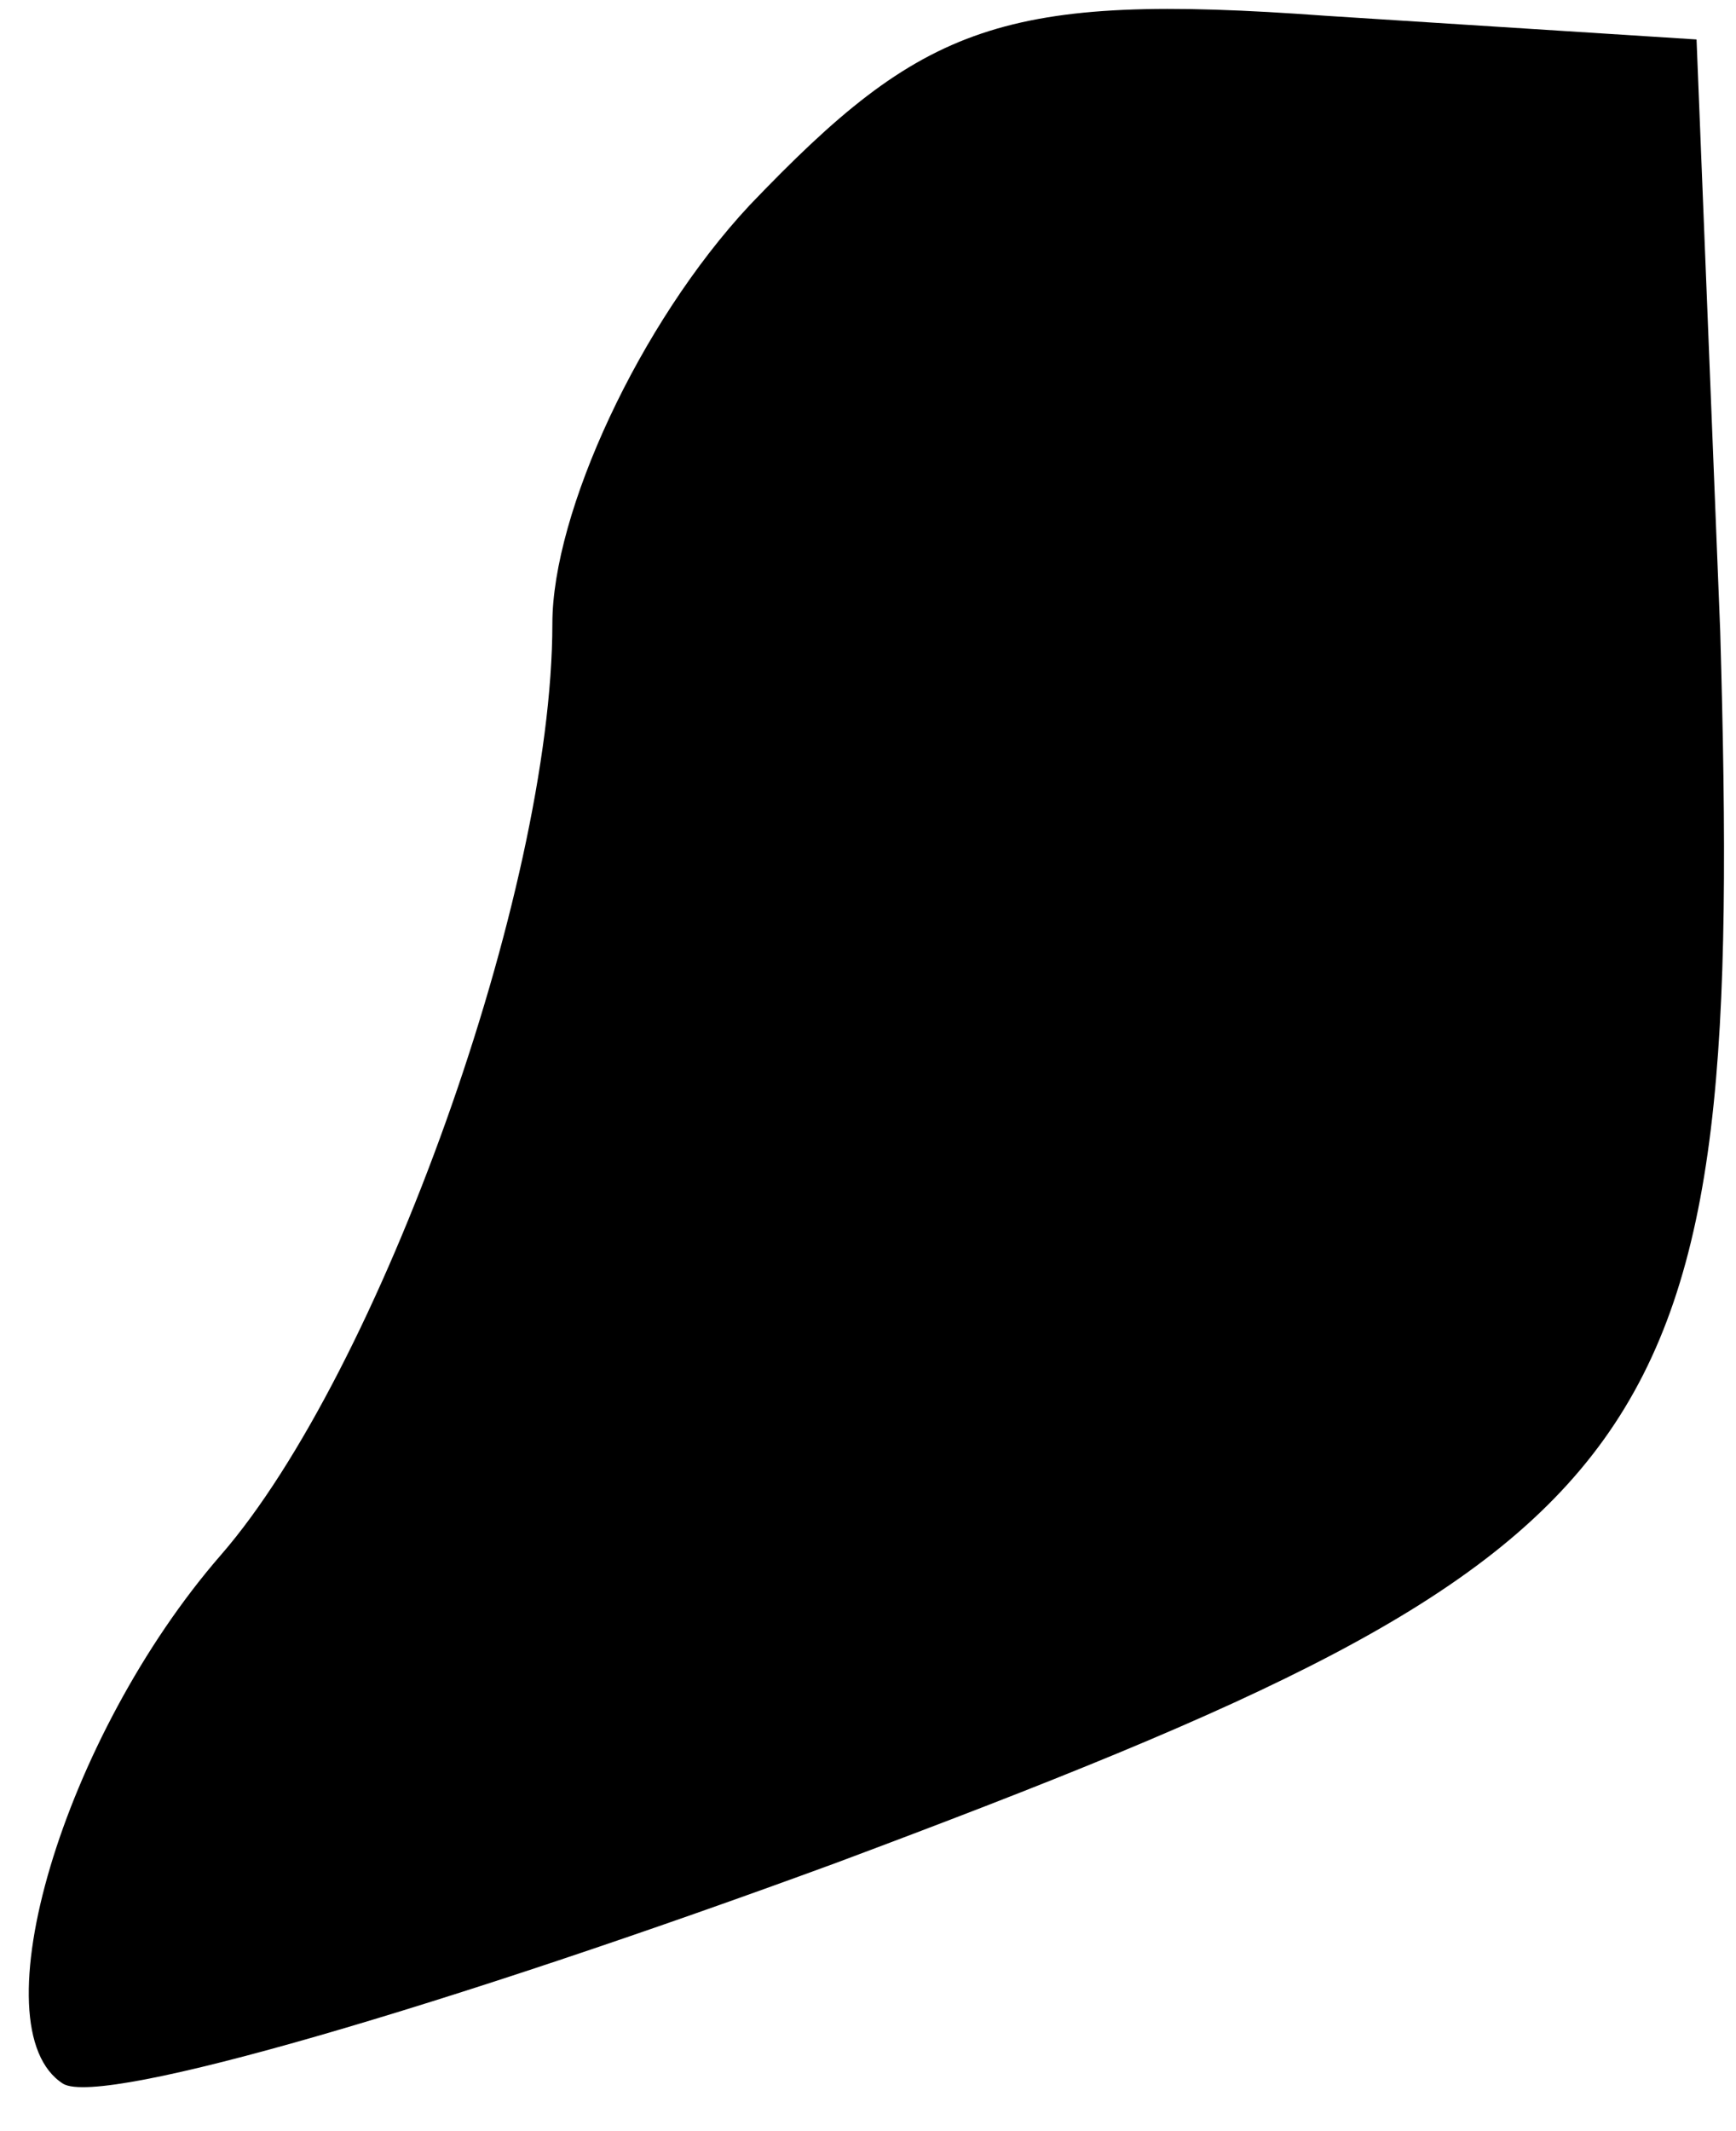 <?xml version="1.0" standalone="no"?>
<!DOCTYPE svg PUBLIC "-//W3C//DTD SVG 20010904//EN"
 "http://www.w3.org/TR/2001/REC-SVG-20010904/DTD/svg10.dtd">
<svg version="1.0" xmlns="http://www.w3.org/2000/svg"
 width="22pt" height="27pt" viewBox="0 0 22 27"
 preserveAspectRatio="xMidYMid meet">
<g transform="translate(0,27) scale(0.1,-0.1)"
fill="#000000" stroke="none">
<path fill="#000000" stroke="none" d="M95 244 c-14 -15 -25 -39 -25 -53 0
-34 -22 -95 -42 -118 -20 -23 -31 -60 -20 -67 5 -3 49 10 98 28 107 40 115 51
112 156 l-3 75 -47 3 c-41 3 -51 -1 -73 -24z"/>
</g>
</svg>
